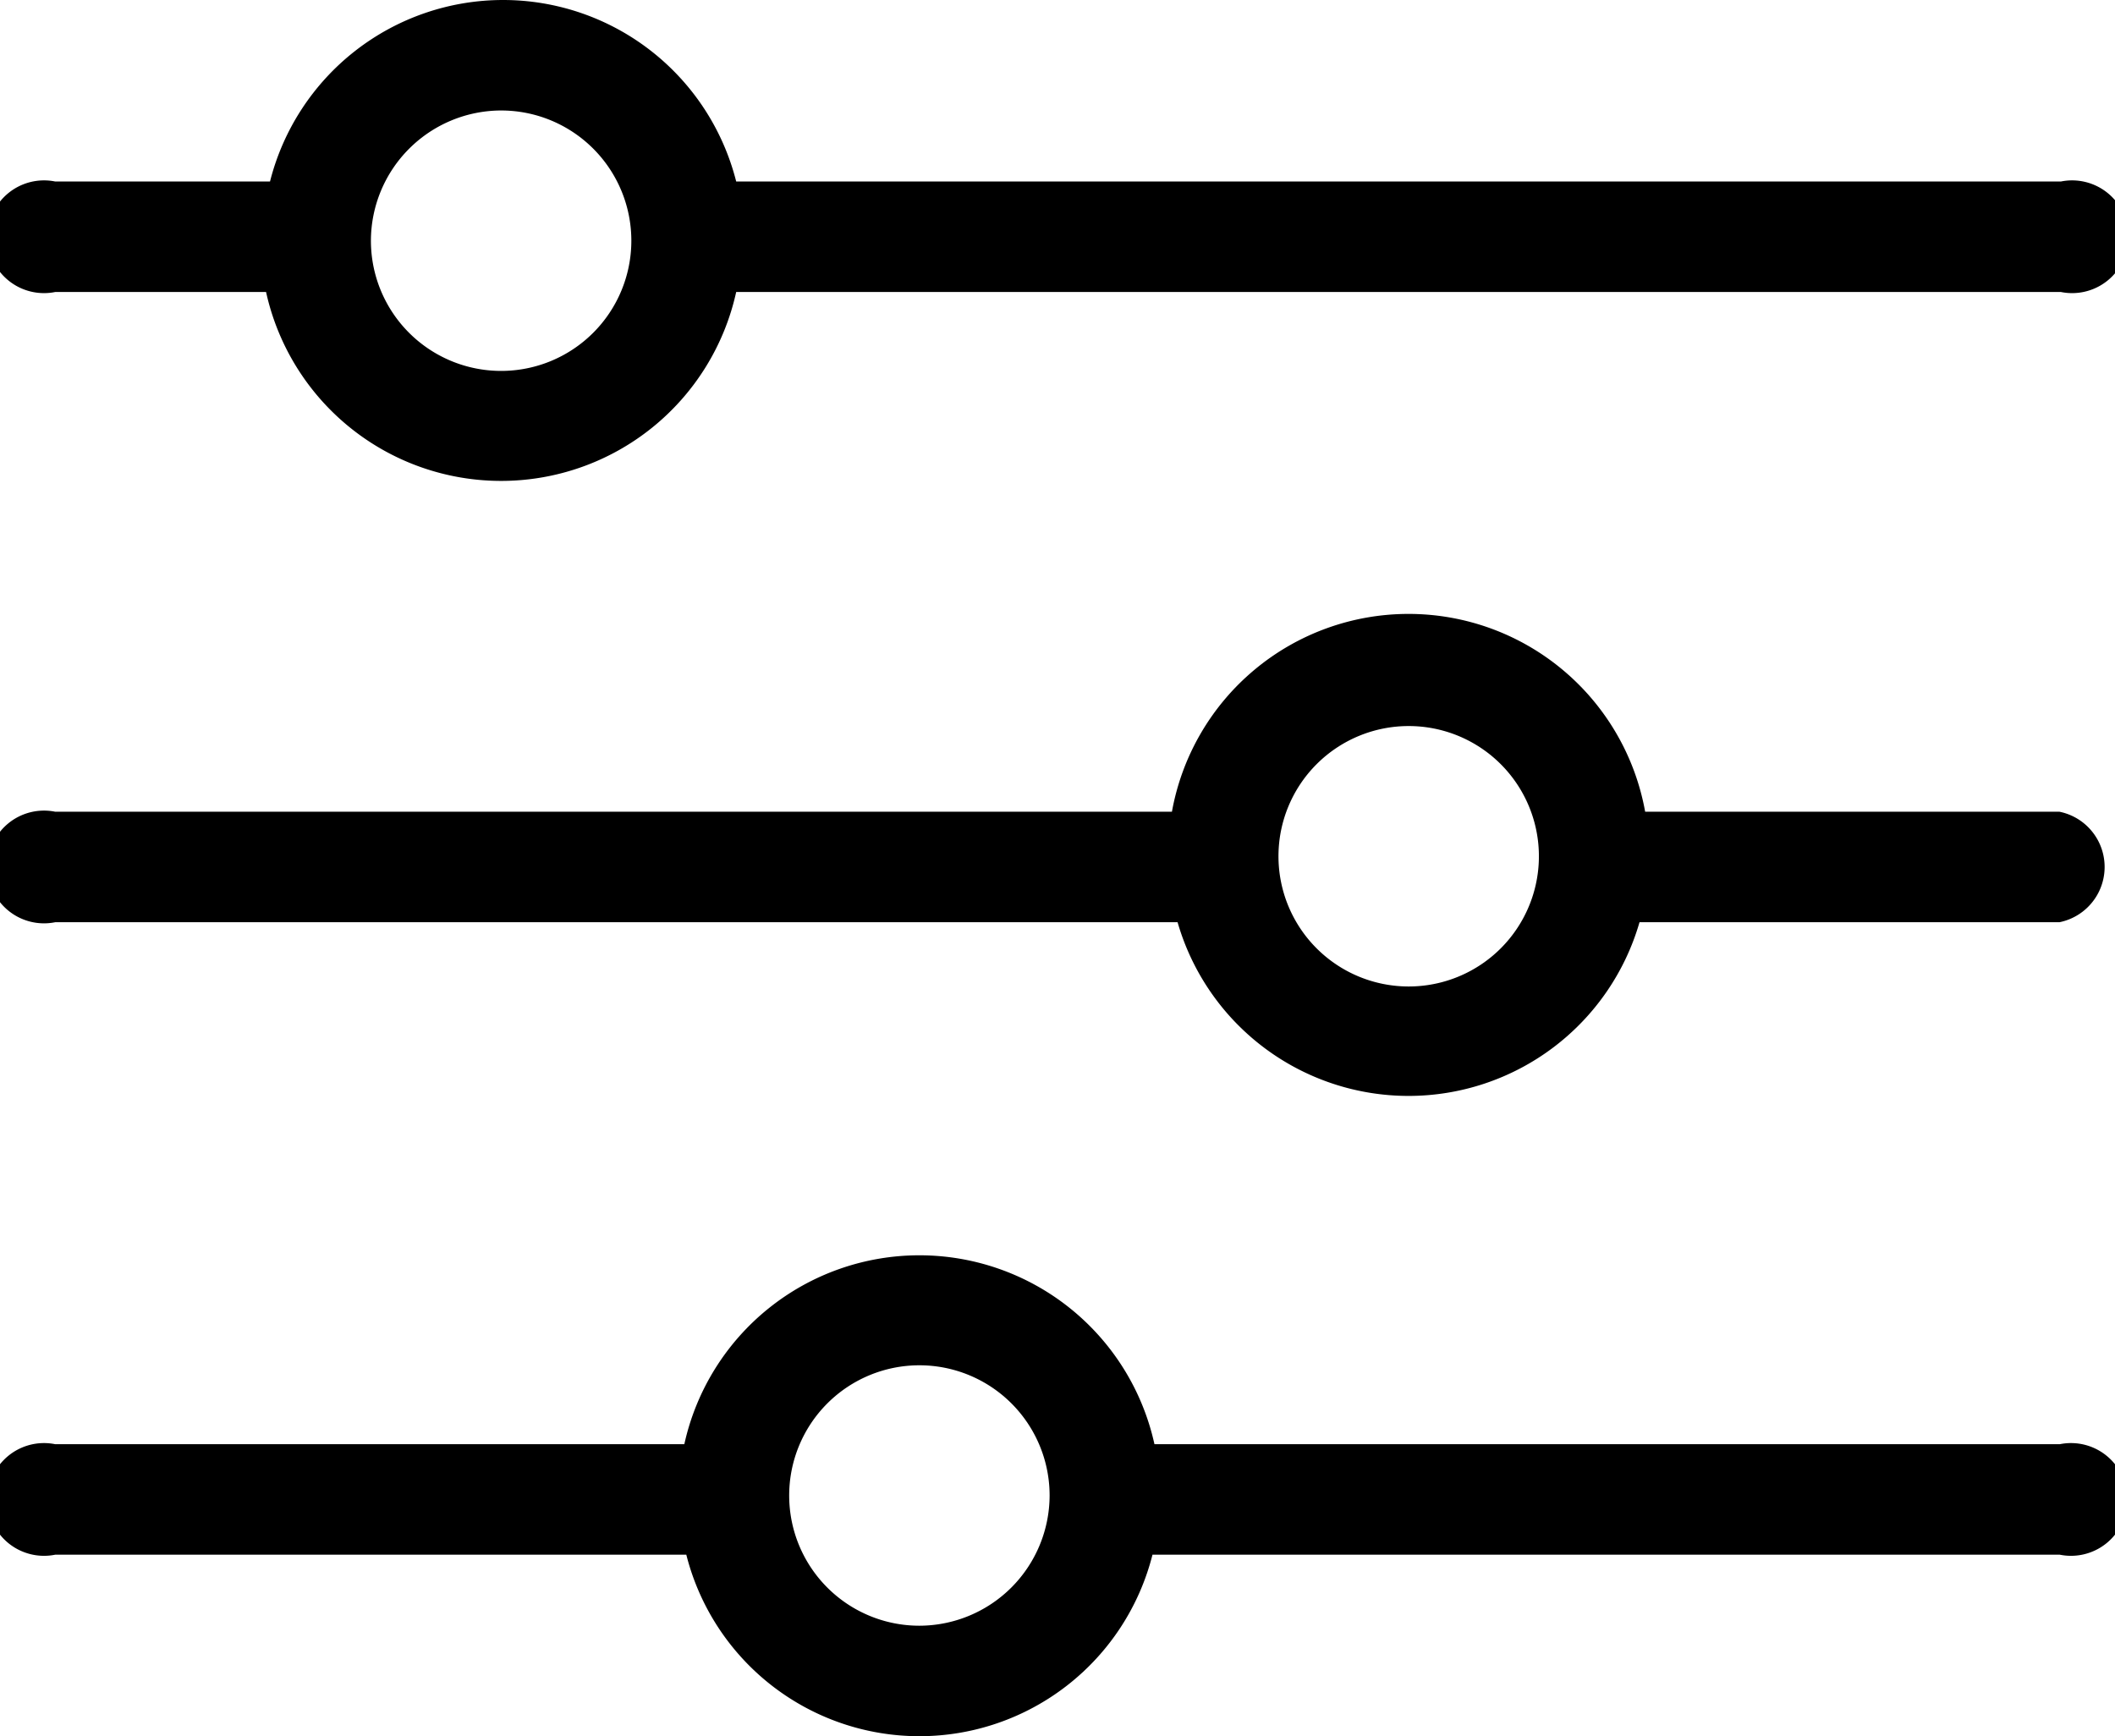 <svg id="cf4cc4d7-e32d-435f-b33f-4134aa7ad6a2" data-name="图层 1" xmlns="http://www.w3.org/2000/svg" viewBox="0 0 75.04 61.6"><title>setting</title><path d="M14.44,29.56h7.48a8.54,8.54,0,0,0,16.68,0h47a2,2,0,1,0,0-3.92h-47a8.53,8.53,0,0,0-16.54,0H14.44a2,2,0,1,0,0,3.92Zm15.82-6.44a4.62,4.62,0,1,1-4.62,4.62A4.63,4.63,0,0,1,30.26,23.12Z" transform="translate(-12.48 -19.2)"/><path d="M85.56,48H70.85a8.53,8.53,0,0,0-16.79,0H14.44a2,2,0,1,0,0,3.92H54.26a8.53,8.53,0,0,0,16.39,0h14.9a2,2,0,0,0,0-3.92ZM62.46,54.2a4.62,4.62,0,1,1,4.62-4.62A4.62,4.62,0,0,1,62.46,54.2Z" transform="translate(-12.48 -19.2)"/><path d="M85.56,70.44H53.44a8.54,8.54,0,0,0-16.68,0H14.44a2,2,0,1,0,0,3.92H36.83a8.53,8.53,0,0,0,16.54,0H85.56a2,2,0,1,0,0-3.92ZM45.1,76.88a4.62,4.62,0,1,1,4.62-4.62A4.63,4.63,0,0,1,45.1,76.88Z" transform="translate(-12.48 -19.2)"/></svg>